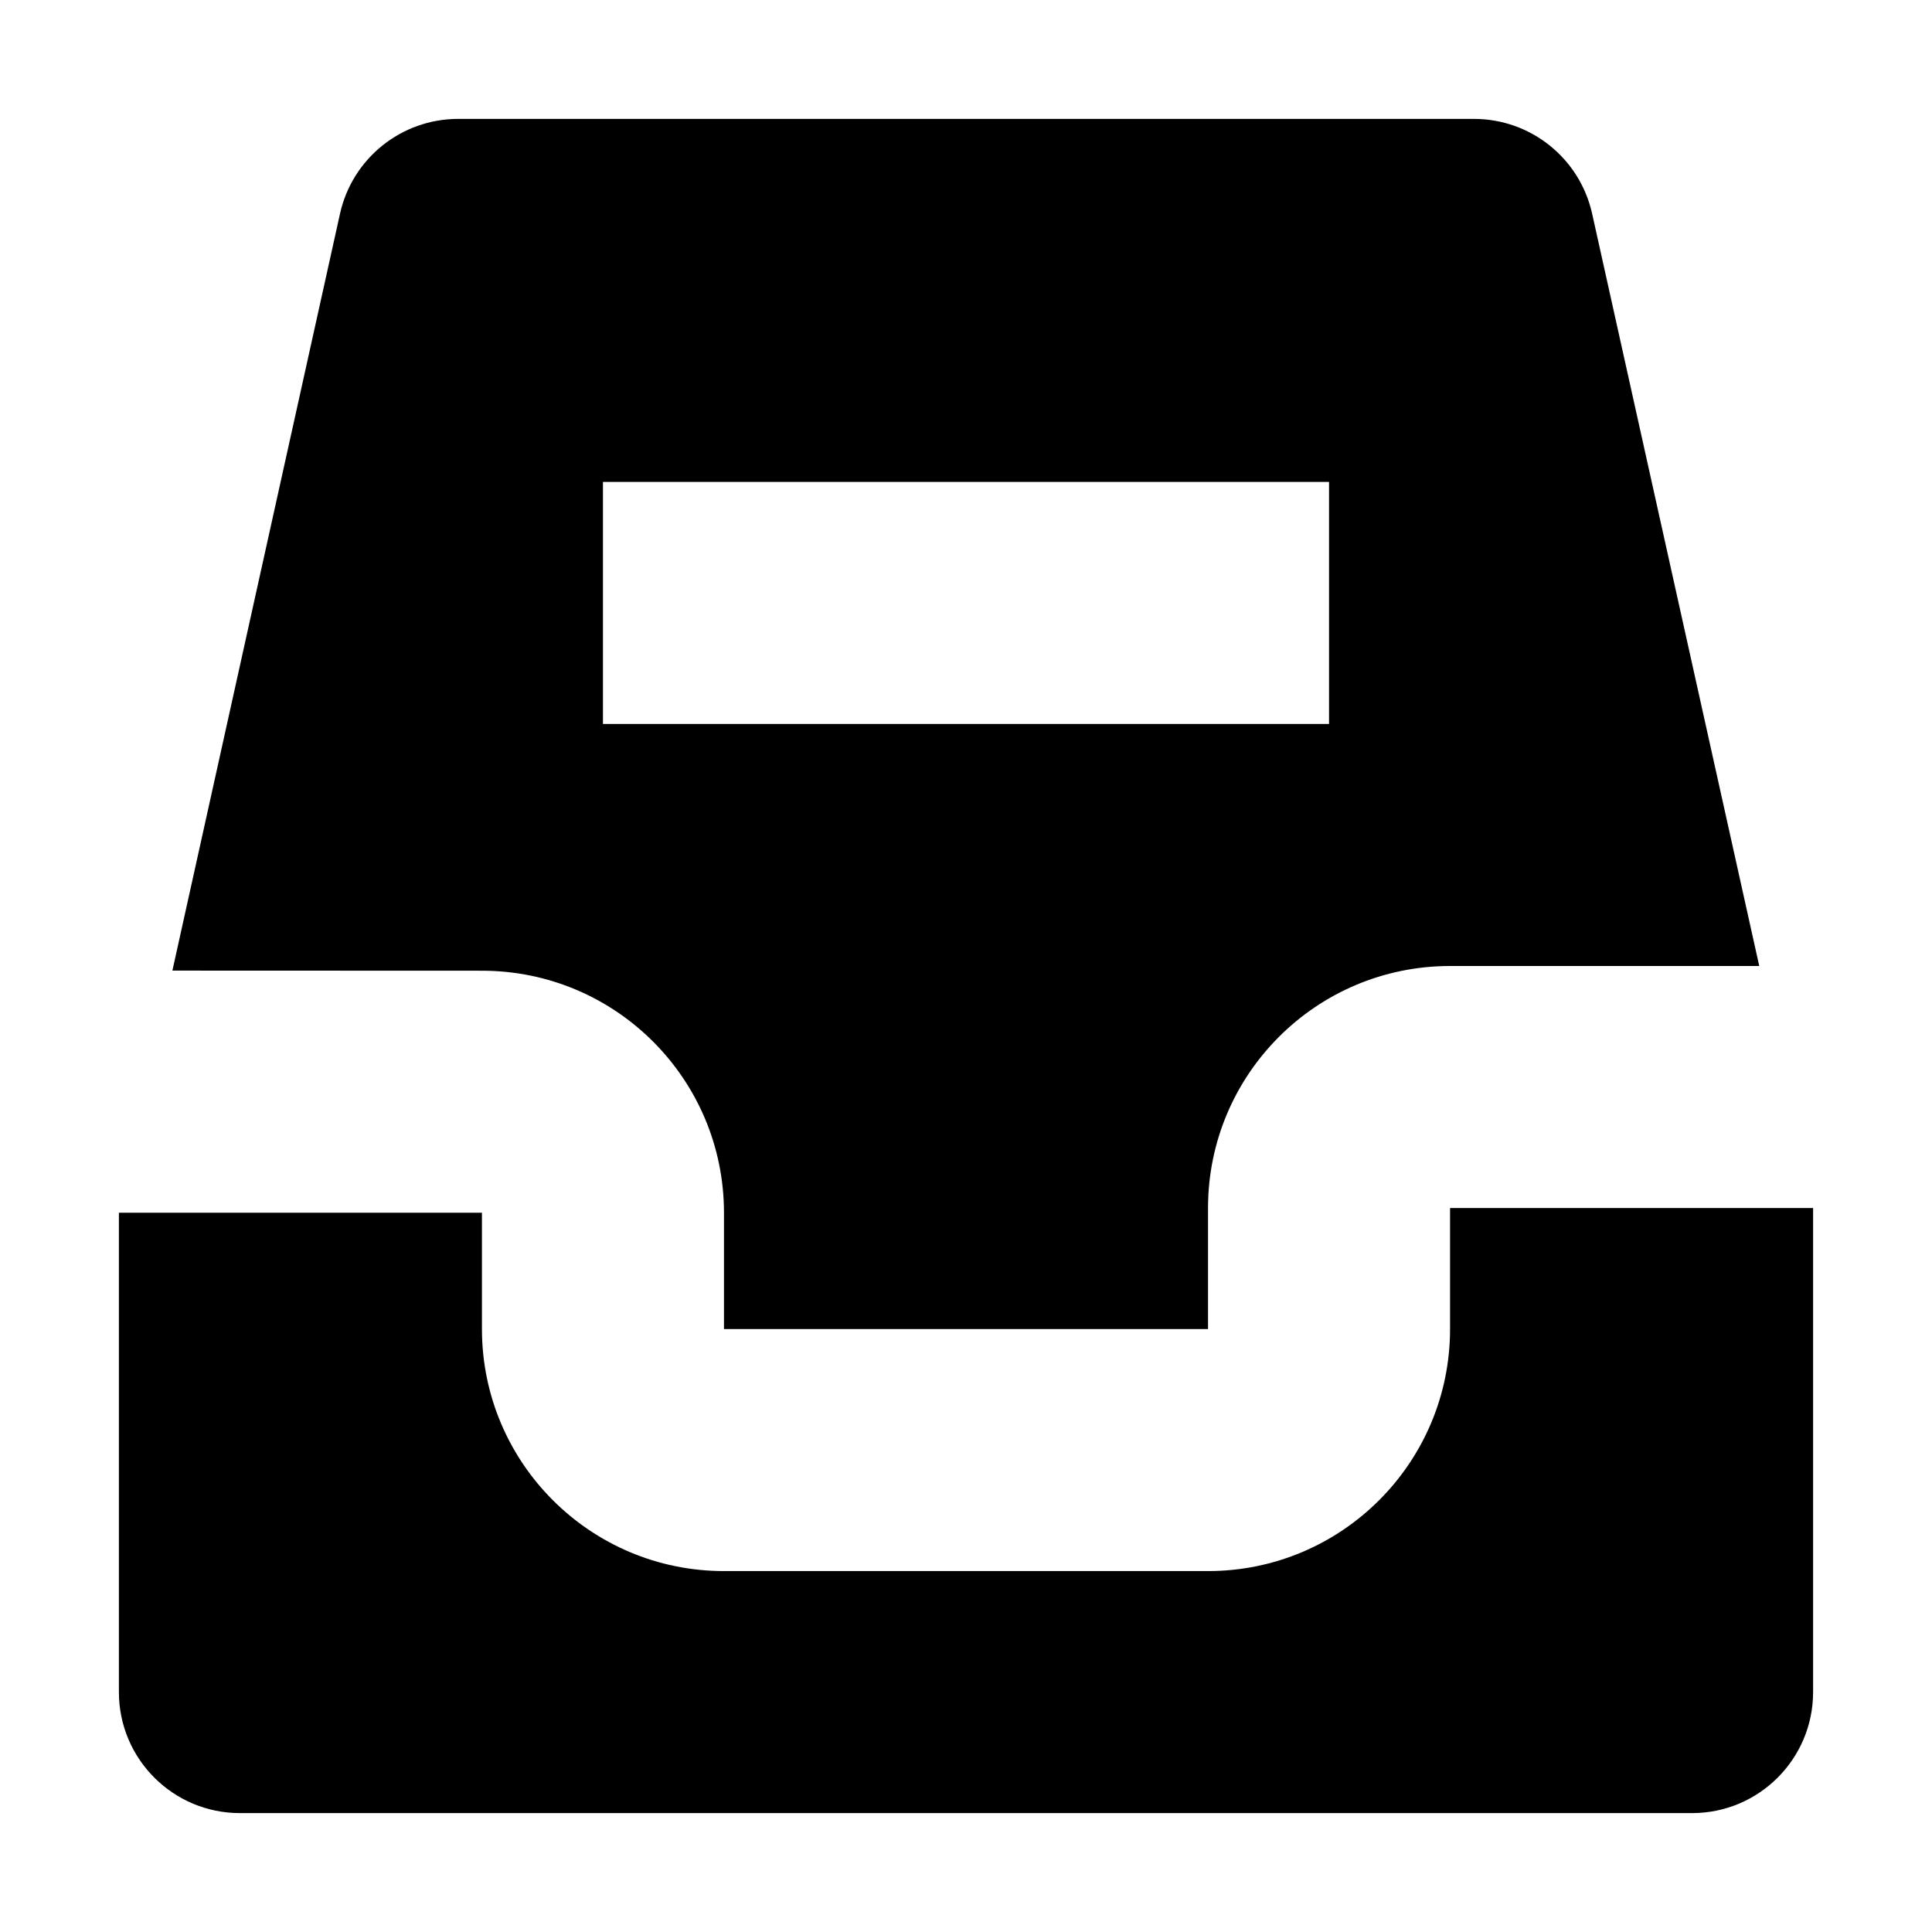 <?xml version="1.0" encoding="utf-8"?>
<!-- Generator: Adobe Illustrator 25.0.0, SVG Export Plug-In . SVG Version: 6.00 Build 0)  -->
<svg version="1.1" id="图层_1" xmlns="http://www.w3.org/2000/svg" xmlns:xlink="http://www.w3.org/1999/xlink" x="0px" y="0px"
	 viewBox="0 0 1024 1024" style="enable-background:new 0 0 1024 1024;" xml:space="preserve">
<path d="M960.98,640.28v256.56c0,35.42-28.72,64.14-64.14,64.14H127.16c-35.42,0-64.14-28.72-64.14-64.14c0,0,0,0,0,0V642.78h192.42
	v61.64c0,70.85,57.43,128.28,128.28,128.28h256.56c70.85,0,128.28-57.43,128.28-128.28v-64.14H960.98z M781.26,63.02
	c30.06,0.01,56.08,20.88,62.6,50.22L932.44,512H768.56c-70.85,0-128.28,57.43-128.28,128.28v64.14H383.72v-61.64
	c0-70.85-57.43-128.28-128.28-128.28l-164.07-0.06l88.83-401.13c6.5-29.37,32.52-50.27,62.6-50.29H781.26z M704.42,255.44H319.58
	v128.28h384.84V255.44z"/>
</svg>
